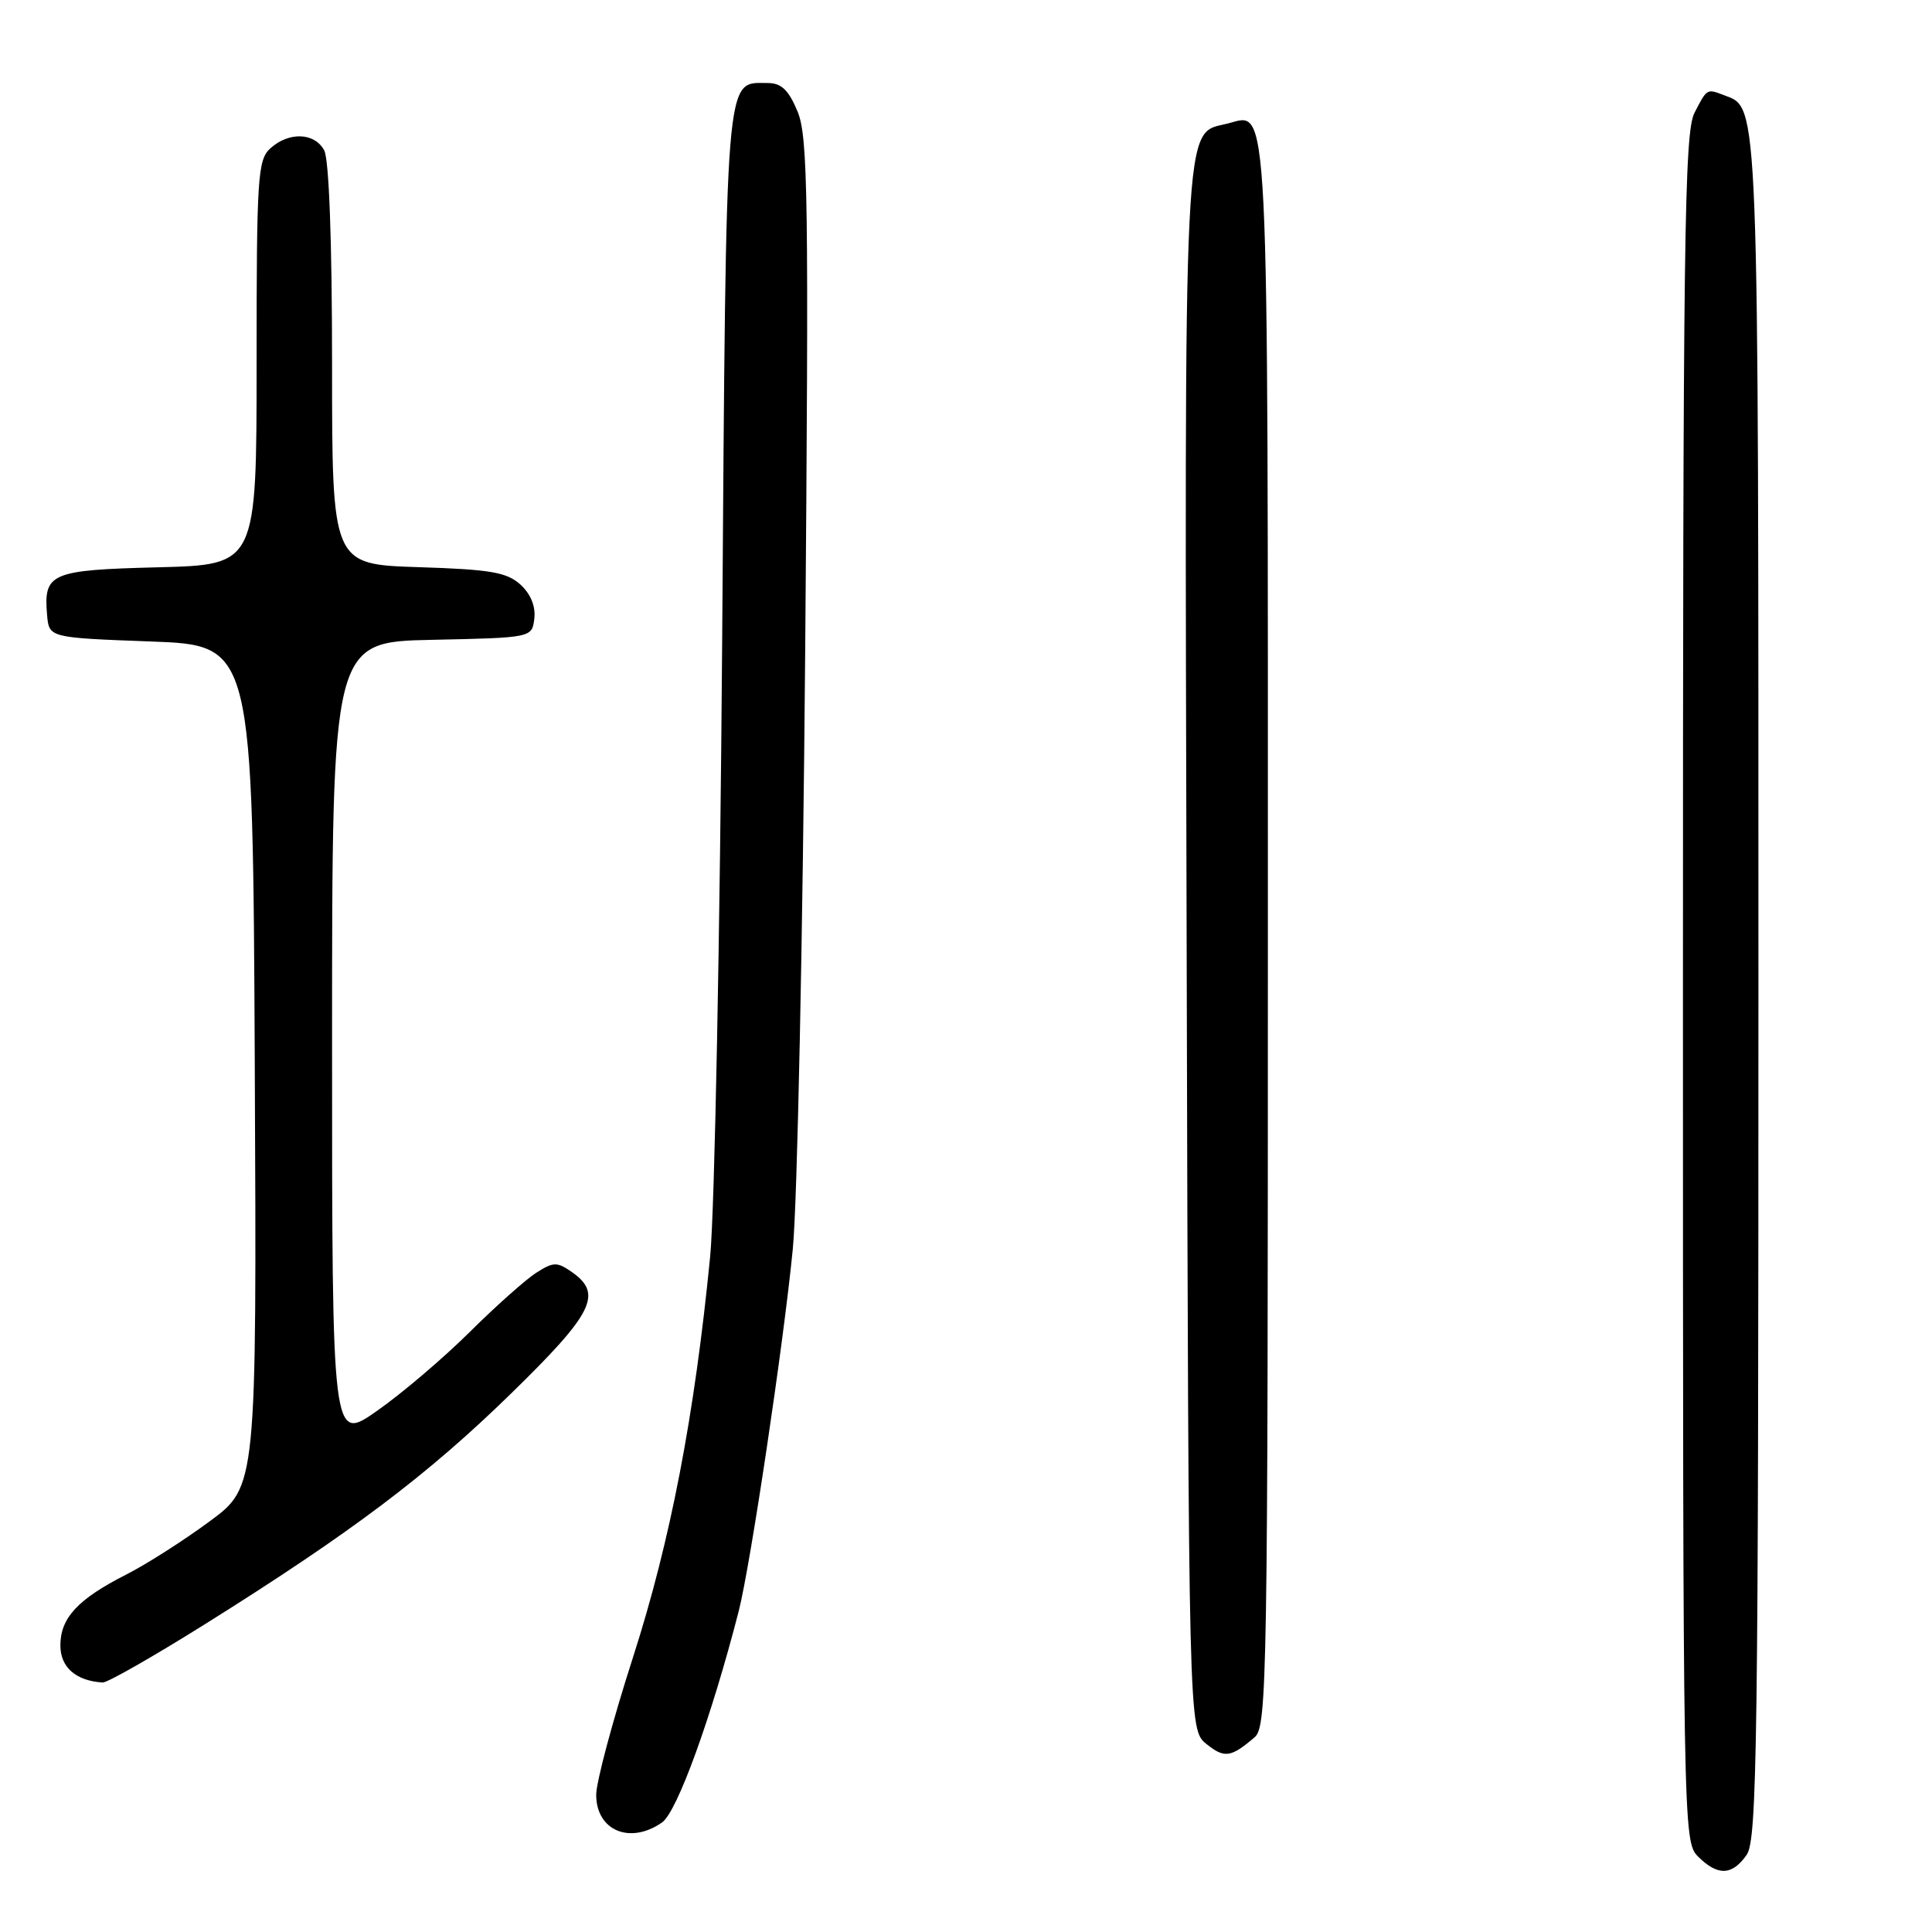 <?xml version="1.0" encoding="UTF-8" standalone="no"?>
<!DOCTYPE svg PUBLIC "-//W3C//DTD SVG 1.1//EN" "http://www.w3.org/Graphics/SVG/1.1/DTD/svg11.dtd" >
<svg xmlns="http://www.w3.org/2000/svg" xmlns:xlink="http://www.w3.org/1999/xlink" version="1.1" viewBox="0 0 256 256">
 <g >
 <path fill="currentColor"
d=" M 231.44 245.78 C 232.83 243.80 233.00 231.27 233.00 131.23 C 233.00 11.74 233.10 14.40 228.46 12.62 C 226.15 11.74 226.20 11.70 224.53 14.95 C 223.18 17.54 223.00 31.57 223.00 130.95 C 223.00 242.67 223.02 244.02 225.00 246.00 C 227.60 248.60 229.52 248.53 231.44 245.78 Z  M 87.73 241.48 C 89.73 240.08 94.27 227.54 97.88 213.50 C 99.43 207.46 103.84 177.96 105.05 165.50 C 105.65 159.45 106.38 123.90 106.69 86.50 C 107.18 26.10 107.07 18.08 105.67 14.75 C 104.48 11.90 103.53 11.00 101.71 11.00 C 96.02 11.00 96.24 8.33 95.69 85.00 C 95.41 123.78 94.69 160.45 94.10 166.50 C 92.02 187.66 88.85 204.13 83.87 219.62 C 81.19 227.94 79.00 236.13 79.00 237.82 C 79.00 242.57 83.49 244.45 87.73 241.48 Z  M 166.25 230.19 C 167.90 228.78 168.00 222.47 168.00 124.04 C 168.00 10.44 168.22 14.97 162.67 16.37 C 156.72 17.86 156.95 13.18 157.24 126.07 C 157.50 229.18 157.50 229.18 159.85 231.08 C 162.24 233.01 163.10 232.89 166.25 230.19 Z  M 27.18 215.20 C 46.58 203.05 56.65 195.46 67.75 184.62 C 78.61 174.02 79.90 171.45 75.80 168.57 C 73.81 167.18 73.35 167.19 71.05 168.65 C 69.65 169.55 65.68 173.08 62.23 176.51 C 58.78 179.93 53.27 184.63 49.98 186.93 C 44.00 191.13 44.00 191.13 44.00 138.09 C 44.00 85.06 44.00 85.06 57.25 84.78 C 70.50 84.50 70.50 84.50 70.80 81.95 C 70.99 80.33 70.31 78.69 68.95 77.45 C 67.14 75.82 64.96 75.45 55.40 75.15 C 44.00 74.78 44.00 74.78 44.00 48.33 C 44.00 32.00 43.60 21.13 42.96 19.93 C 41.70 17.56 38.29 17.43 35.83 19.65 C 34.14 21.18 34.00 23.42 34.00 48.08 C 34.00 74.84 34.00 74.84 20.96 75.17 C 6.68 75.53 5.76 75.93 6.24 81.50 C 6.50 84.50 6.50 84.50 20.00 85.00 C 33.50 85.50 33.50 85.50 33.76 141.25 C 34.02 196.99 34.02 196.99 27.76 201.60 C 24.32 204.14 19.35 207.31 16.72 208.64 C 10.32 211.89 8.00 214.38 8.00 218.03 C 8.00 220.93 10.07 222.73 13.61 222.94 C 14.23 222.97 20.33 219.49 27.18 215.20 Z "/>
</g>
</svg>